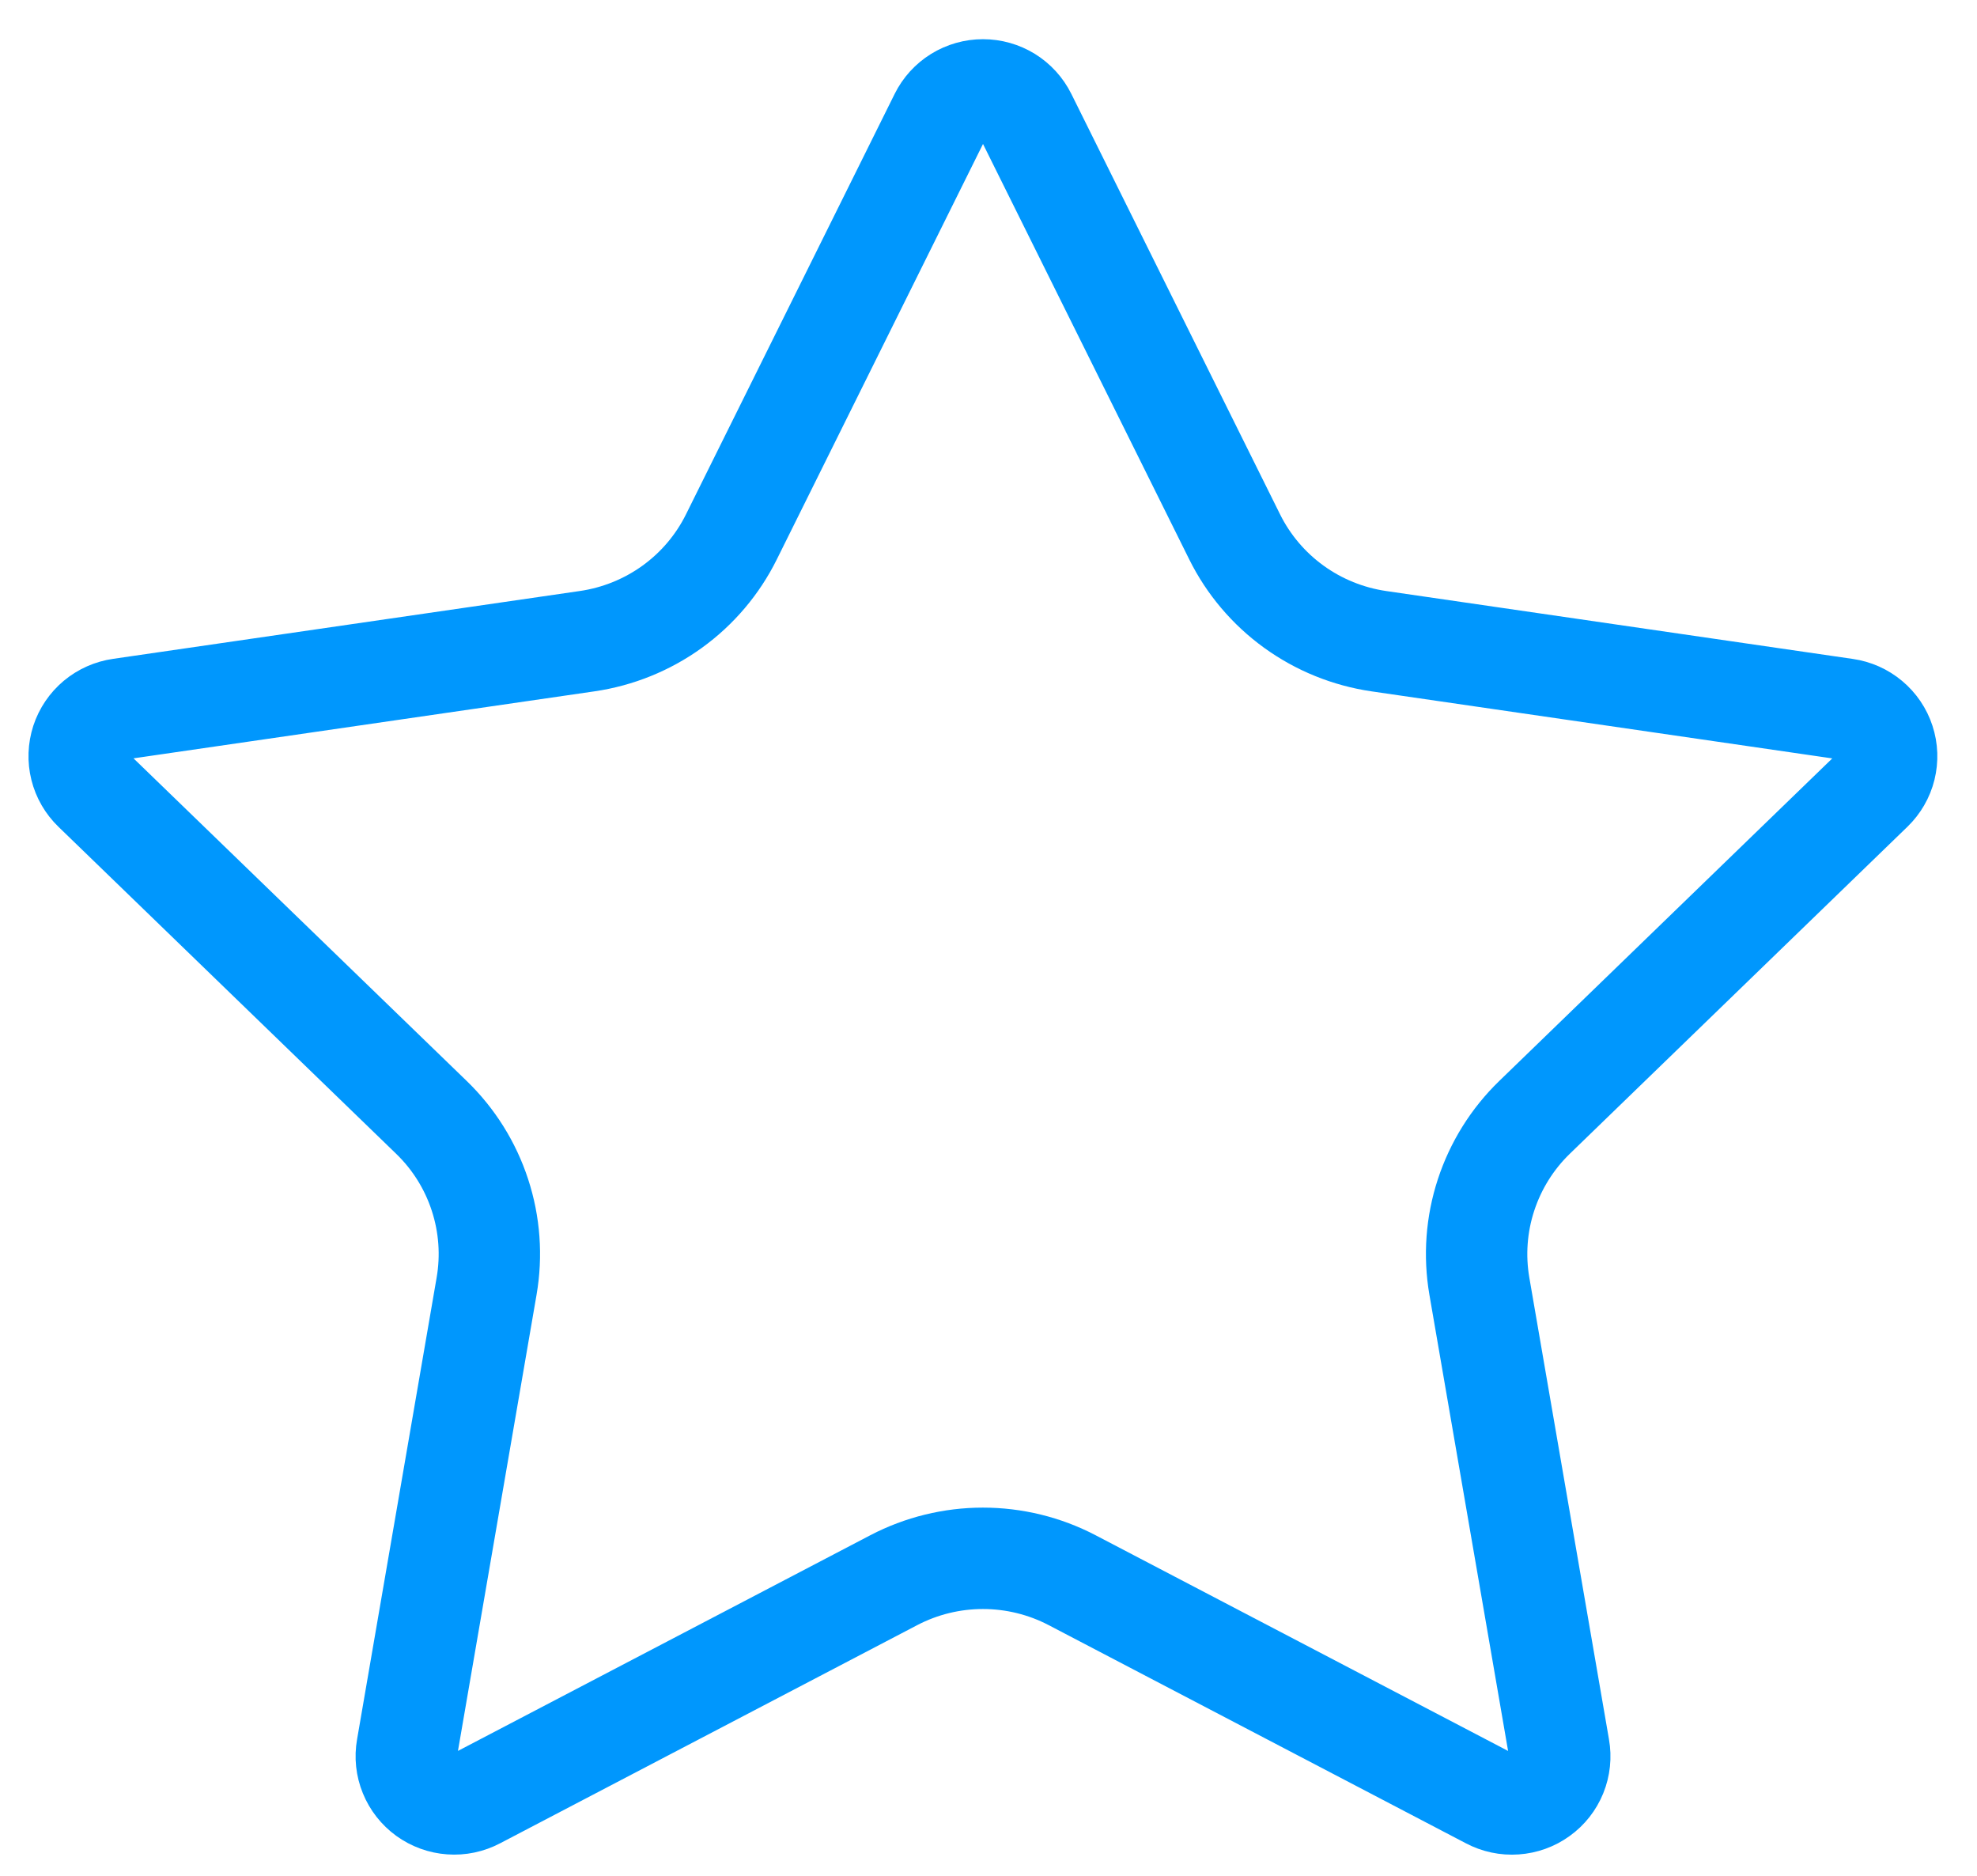 <svg width="39" height="37" viewBox="0 0 39 37" fill="none" xmlns="http://www.w3.org/2000/svg">
<g clip-path="url(#clip0_55_445)">
<path d="M18.545 2.296C18.623 2.139 18.743 2.007 18.893 1.914C19.043 1.822 19.215 1.773 19.391 1.773C19.567 1.773 19.74 1.822 19.89 1.914C20.039 2.007 20.16 2.139 20.238 2.296L24.356 10.59C24.627 11.136 25.028 11.609 25.523 11.967C26.018 12.325 26.593 12.558 27.199 12.647L36.408 13.987C36.583 14.012 36.746 14.085 36.881 14.198C37.016 14.311 37.117 14.459 37.171 14.626C37.226 14.793 37.232 14.971 37.19 15.142C37.148 15.312 37.058 15.467 36.932 15.589L30.272 22.039C29.833 22.464 29.505 22.99 29.315 23.57C29.125 24.149 29.08 24.767 29.183 25.368L30.755 34.48C30.786 34.653 30.767 34.832 30.701 34.995C30.635 35.158 30.524 35.3 30.38 35.403C30.237 35.507 30.067 35.568 29.891 35.58C29.714 35.593 29.537 35.555 29.381 35.472L21.149 31.168C20.607 30.885 20.003 30.737 19.39 30.737C18.778 30.737 18.174 30.885 17.632 31.168L9.402 35.472C9.245 35.555 9.069 35.592 8.893 35.579C8.716 35.567 8.547 35.505 8.404 35.402C8.261 35.298 8.15 35.157 8.084 34.994C8.017 34.831 7.998 34.653 8.029 34.48L9.599 25.369C9.703 24.768 9.658 24.151 9.468 23.57C9.279 22.99 8.95 22.464 8.51 22.039L1.85 15.591C1.723 15.469 1.633 15.314 1.59 15.143C1.547 14.972 1.554 14.793 1.608 14.625C1.663 14.458 1.764 14.309 1.899 14.196C2.035 14.083 2.199 14.01 2.375 13.985L11.582 12.647C12.188 12.559 12.764 12.326 13.26 11.968C13.756 11.61 14.157 11.137 14.428 10.59L18.545 2.296Z" stroke="#0097FD" stroke-width="2" stroke-linecap="round" stroke-linejoin="round"/>
</g>
<defs>
<clipPath id="clip0_55_445">
<rect width="39" height="37" fill="white"/>
</clipPath>
</defs>
</svg>
